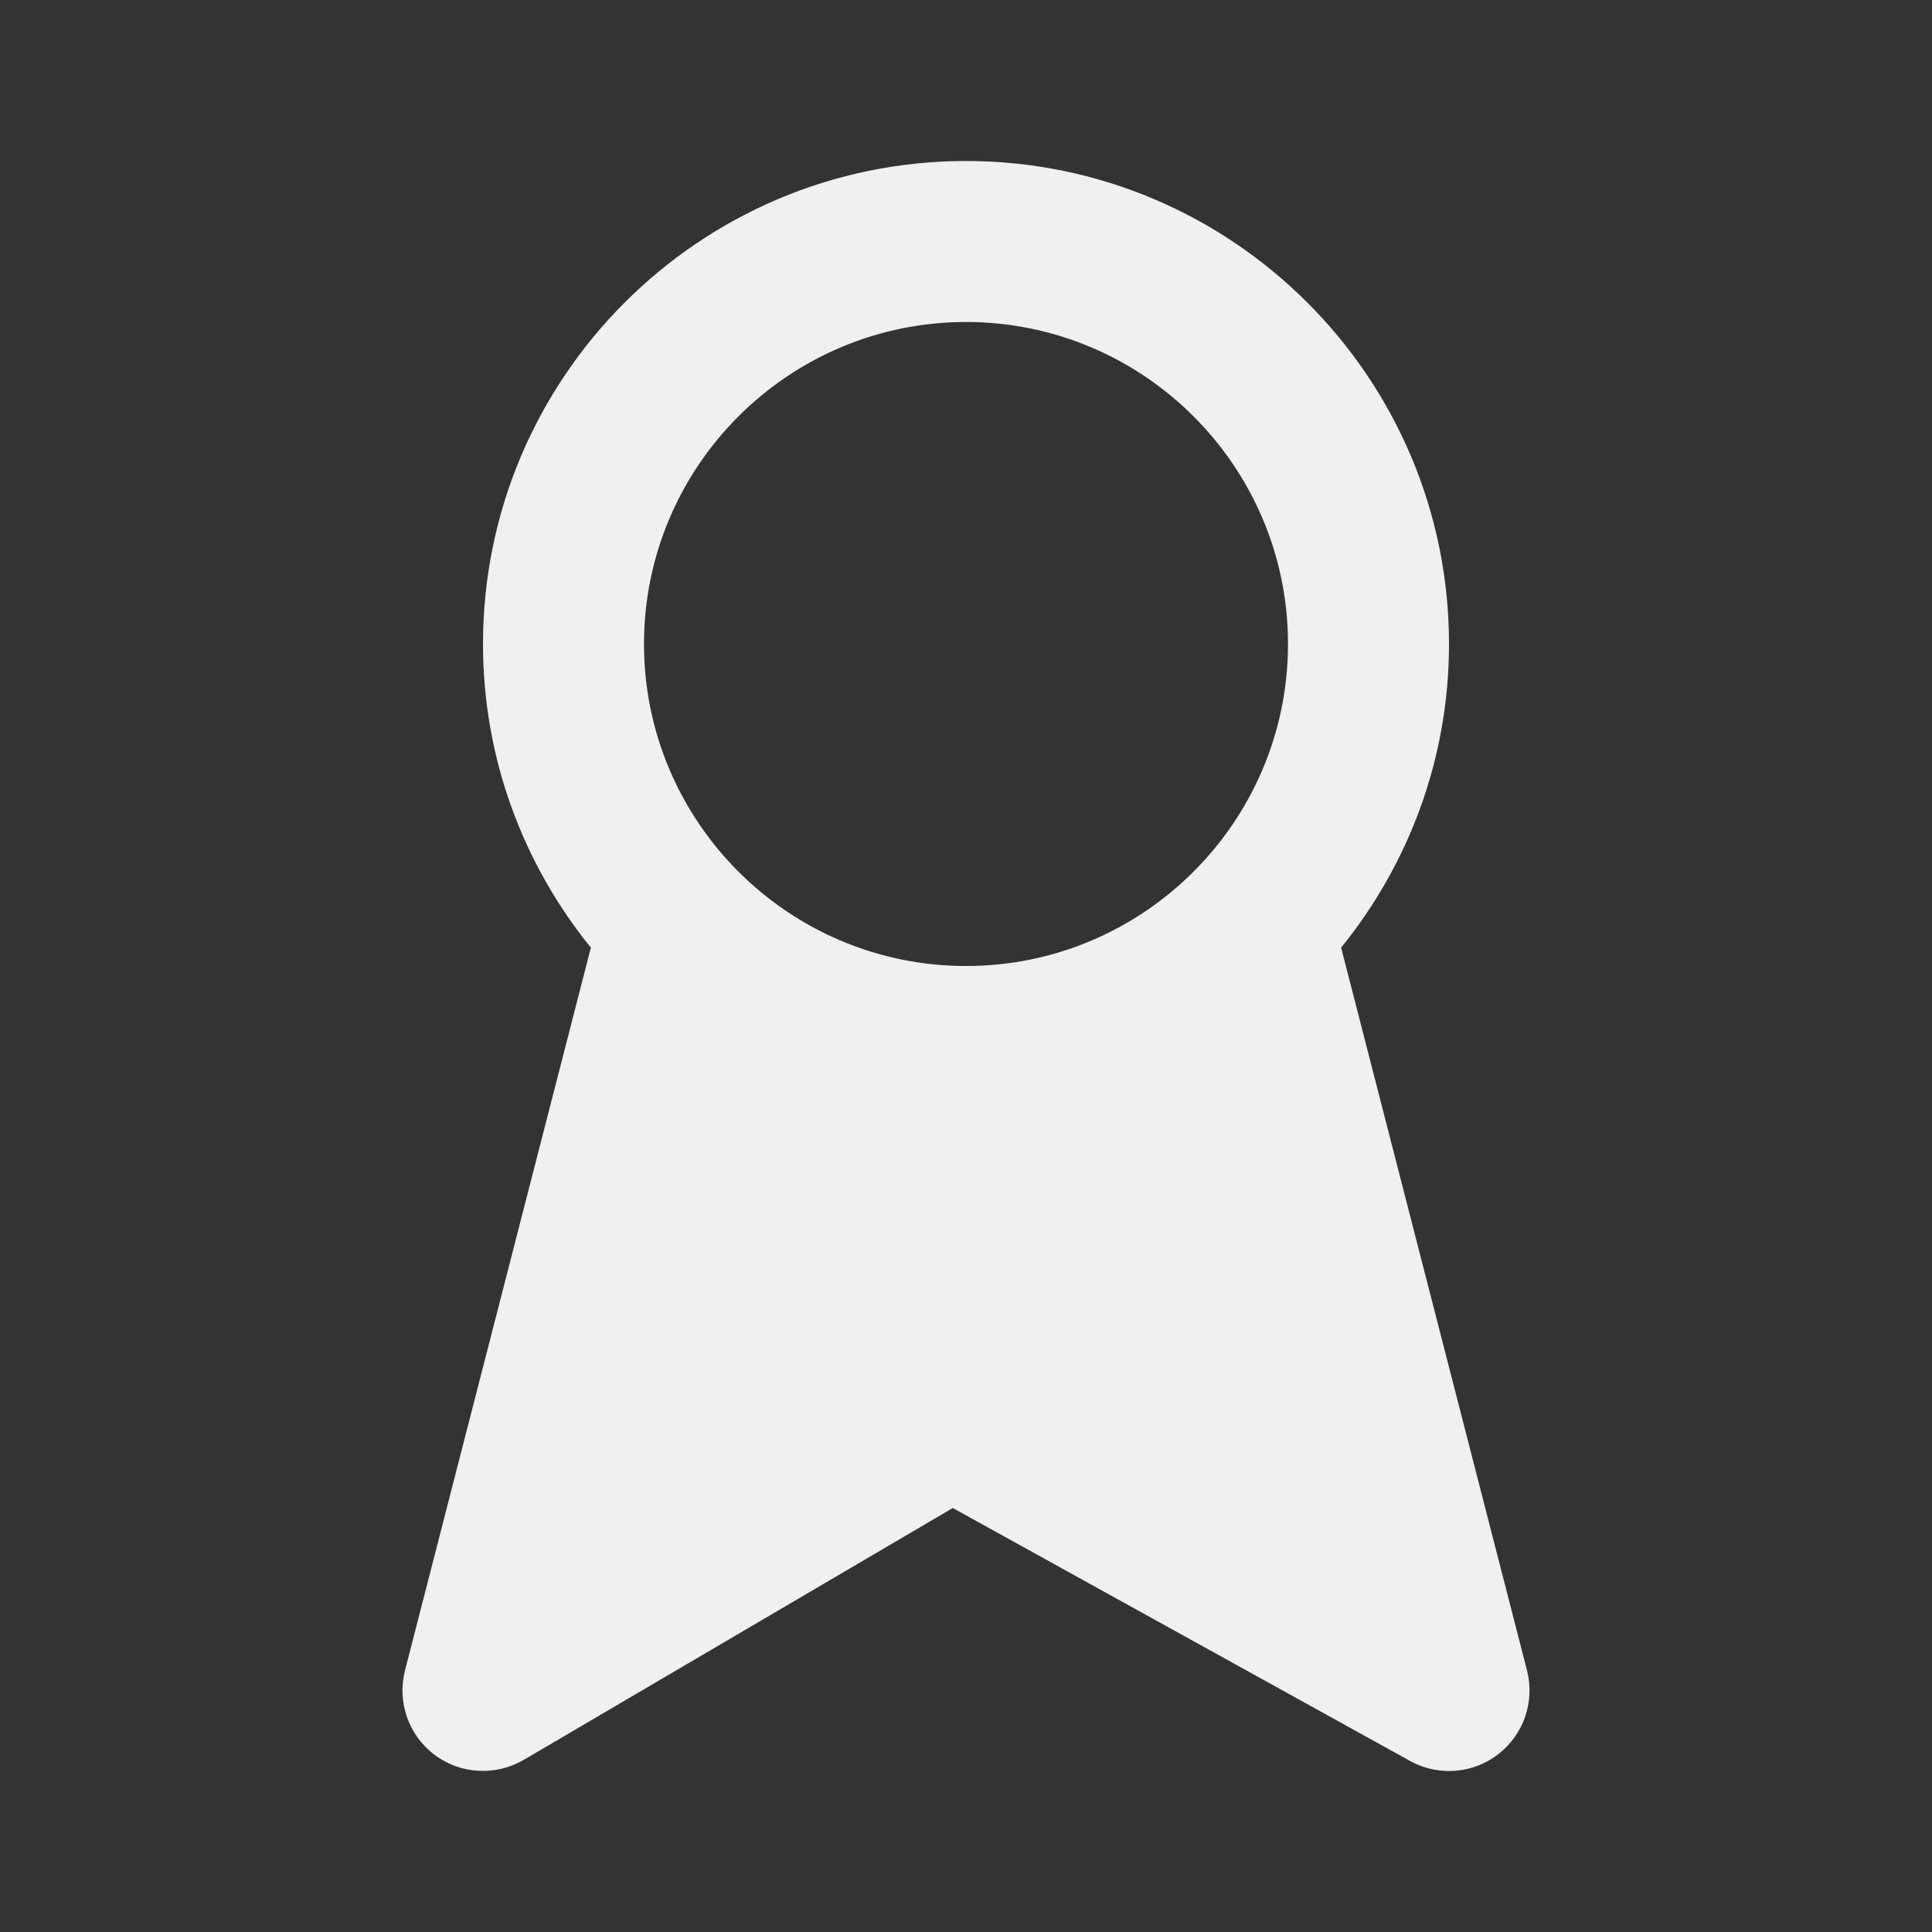 <svg width="24" height="24" viewBox="0 0 24 24" fill="none" xmlns="http://www.w3.org/2000/svg">
<rect x="0" y="0" width="24" height="24" fill="#333333" stroke="none"/>
<g id="Icon/Fill/award">
<path id="Mask" fill-rule="evenodd" clip-rule="evenodd" d="M12 4C14.206 4 16 5.794 16 8C16 10.206 14.206 12 12 12C9.794 12 8 10.206 8 8C8 5.794 9.794 4 12 4ZM18.969 20.751L16.66 11.772C17.496 10.74 18 9.429 18 8C18 4.691 15.309 2 12 2C8.691 2 6 4.691 6 8C6 9.429 6.504 10.74 7.34 11.772L5.031 20.751C4.931 21.143 5.075 21.556 5.398 21.799C5.721 22.042 6.158 22.064 6.506 21.862L11.836 18.733L17.516 21.875C17.667 21.959 17.834 22 18 22C18.217 22 18.433 21.93 18.612 21.791C18.928 21.547 19.068 21.138 18.969 20.751Z" fill="#F0F0F0"/>
<mask id="pmask0" mask-type="alpha" maskUnits="userSpaceOnUse" x="4" y="2" width="16" height="20">
<path id="Mask_2" fill-rule="evenodd" clip-rule="evenodd" d="M12 4C14.206 4 16 5.794 16 8C16 10.206 14.206 12 12 12C9.794 12 8 10.206 8 8C8 5.794 9.794 4 12 4ZM18.969 20.751L16.66 11.772C17.496 10.74 18 9.429 18 8C18 4.691 15.309 2 12 2C8.691 2 6 4.691 6 8C6 9.429 6.504 10.74 7.34 11.772L5.031 20.751C4.931 21.143 5.075 21.556 5.398 21.799C5.721 22.042 6.158 22.064 6.506 21.862L11.836 18.733L17.516 21.875C17.667 21.959 17.834 22 18 22C18.217 22 18.433 21.93 18.612 21.791C18.928 21.547 19.068 21.138 18.969 20.751Z" fill="white"/>
</mask>
<g mask="url(#pmask0)">
<g id="&#240;&#159;&#142;&#168; Color">
<!-- <rect id="Base" width="24" height="24" fill="#F0F0F0"/> -->
<rect id="Base" width="24" height="24" />
</g>
</g>
</g>
</svg>
